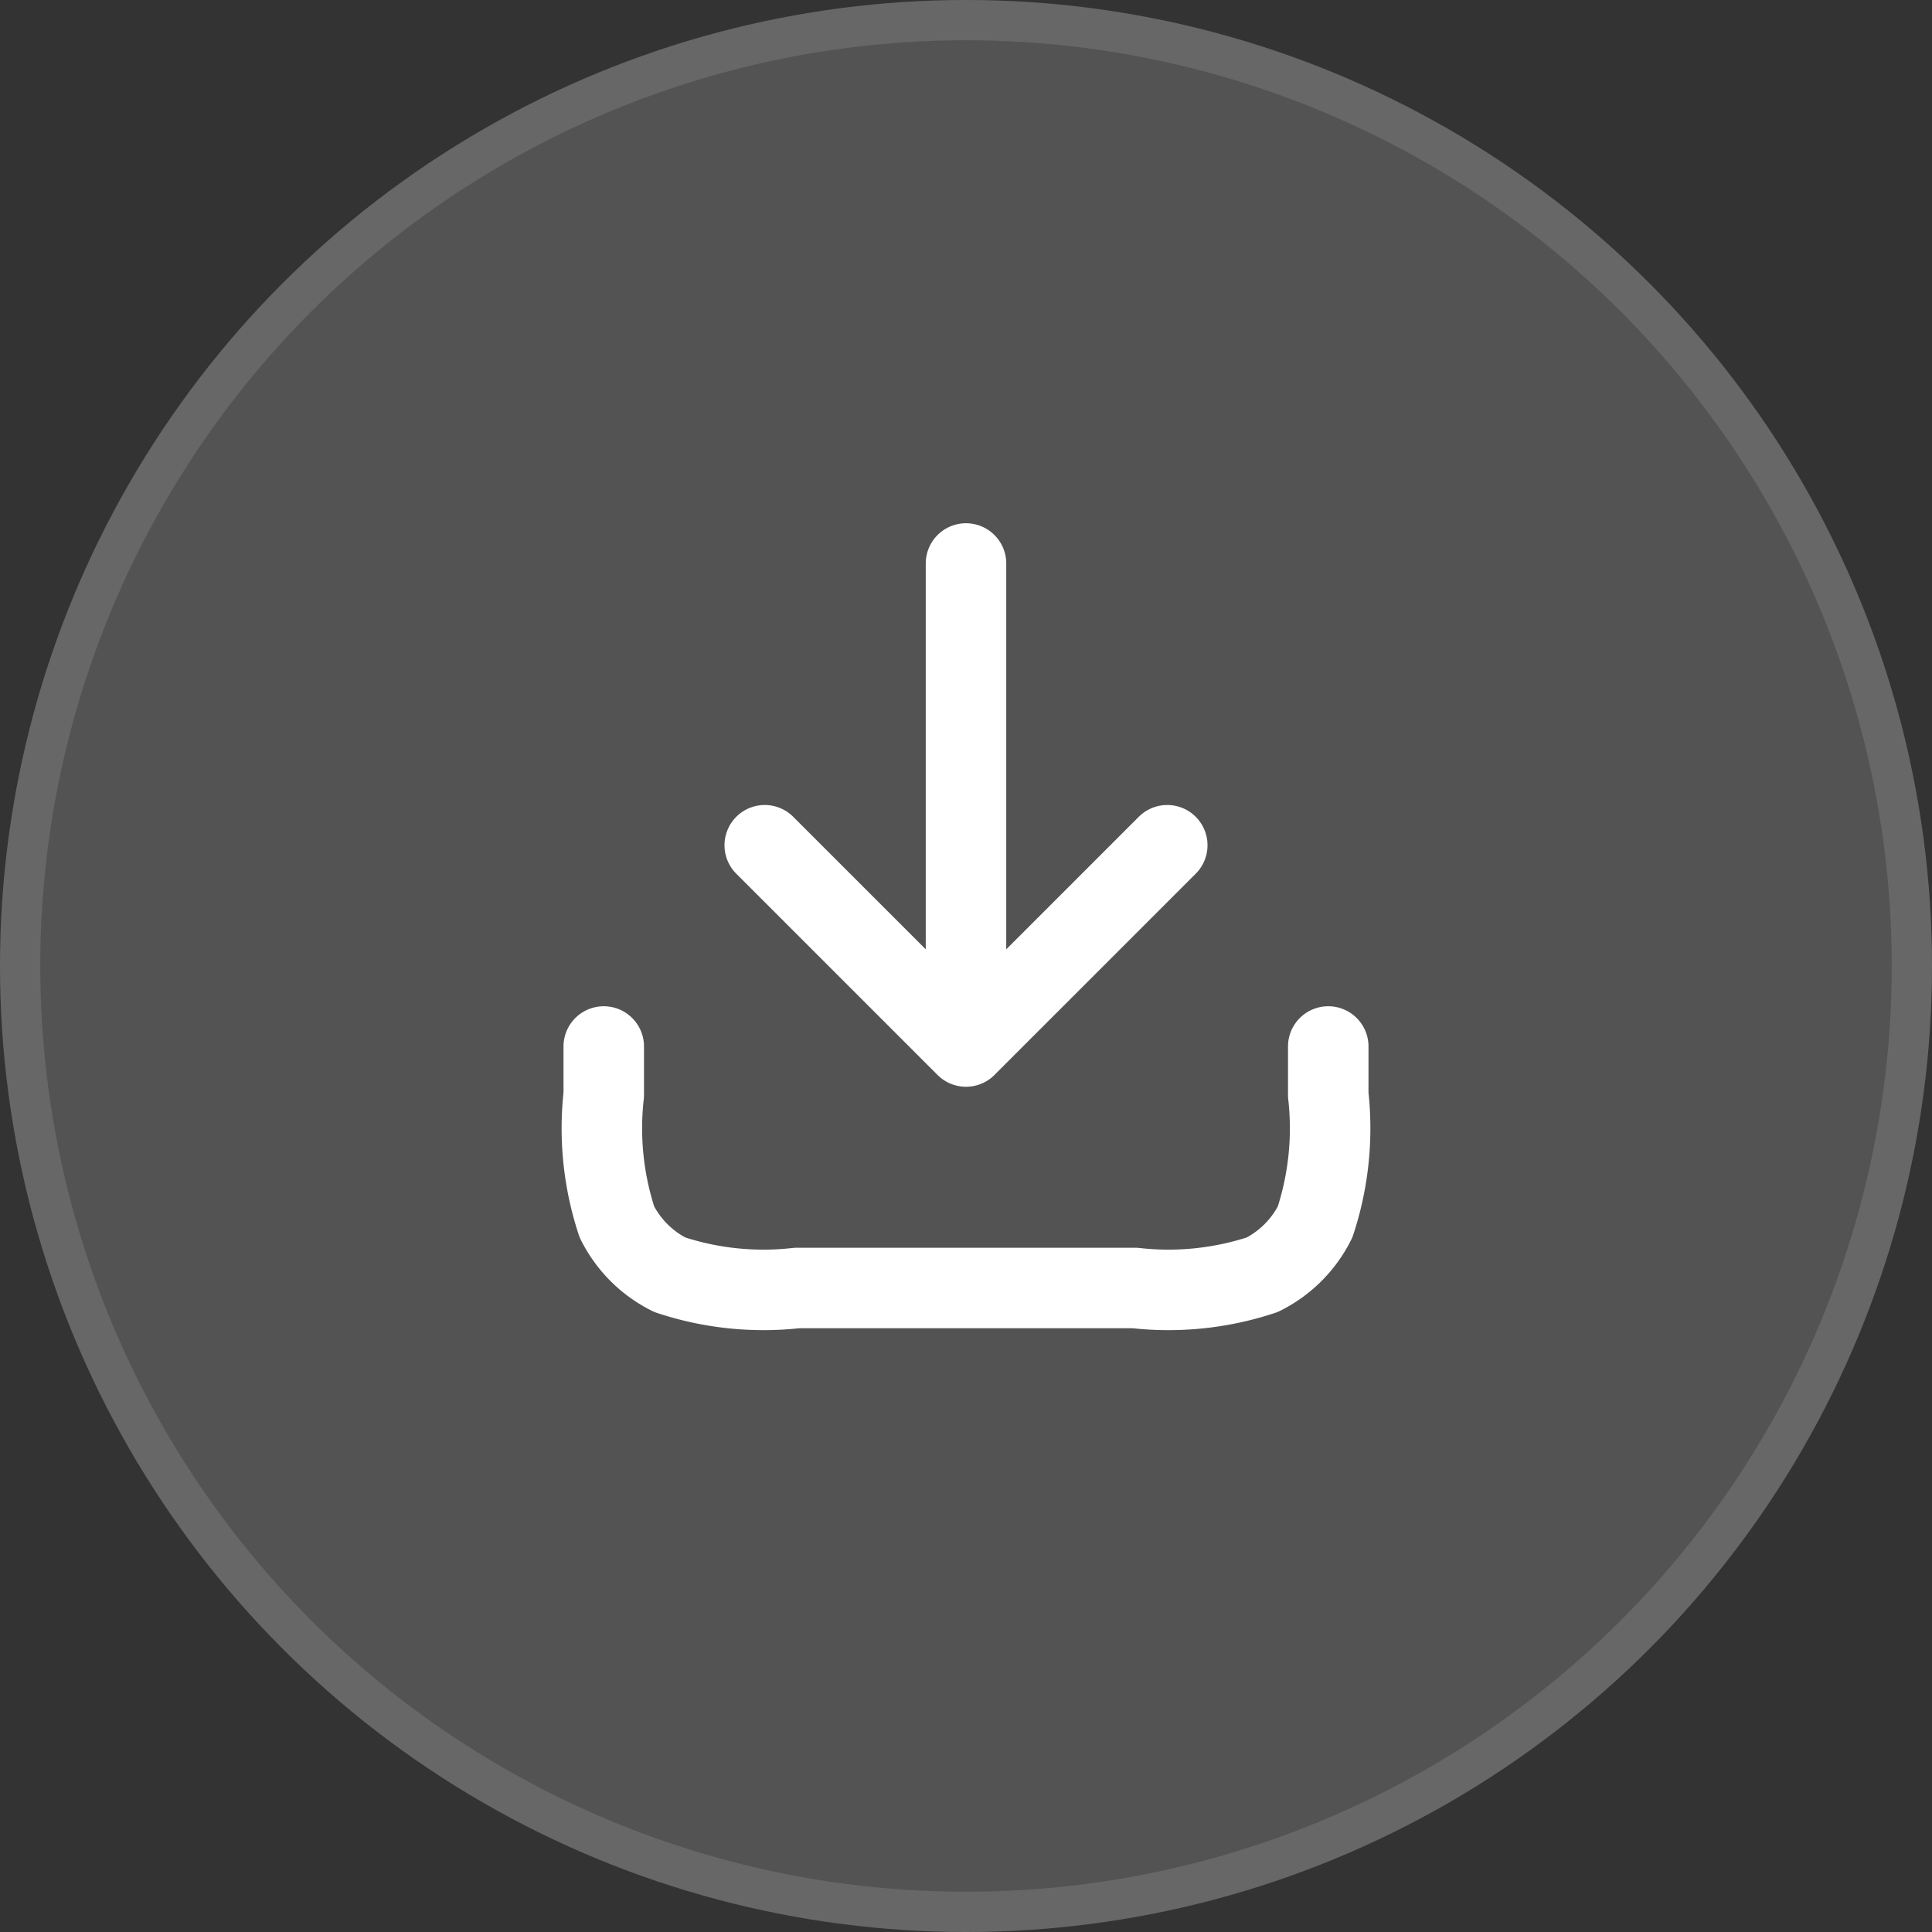<svg id="Group_13826" data-name="Group 13826" xmlns="http://www.w3.org/2000/svg" width="48" height="48" viewBox="0 0 48 48">
  <rect x="0" y="0" width="48" height="48" fill="#333333" stroke="none"/>
  <g id="Ellipse_3069" data-name="Ellipse 3069" fill="rgba(255,255,255,0.16)" stroke="rgba(255,255,255,0.12)" stroke-width="1">
    <circle cx="24" cy="24" r="24" stroke="none"/>
    <circle cx="24" cy="24" r="23.5" fill="none"/>
  </g>
  <path id="Path_1887" data-name="Path 1887" d="M21,1855v1.2a7.438,7.438,0,0,1-.327,3.16,2.931,2.931,0,0,1-1.311,1.31,7.39,7.39,0,0,1-3.162.33H7.8a7.39,7.39,0,0,1-3.162-.33,2.932,2.932,0,0,1-1.311-1.31A7.438,7.438,0,0,1,3,1856.2V1855m14-5-5,5m0,0-5-5m5,5v-12" transform="translate(12 -1829)" fill="none" stroke="#fff" stroke-linecap="round" stroke-linejoin="round" stroke-width="2"/>
</svg>
